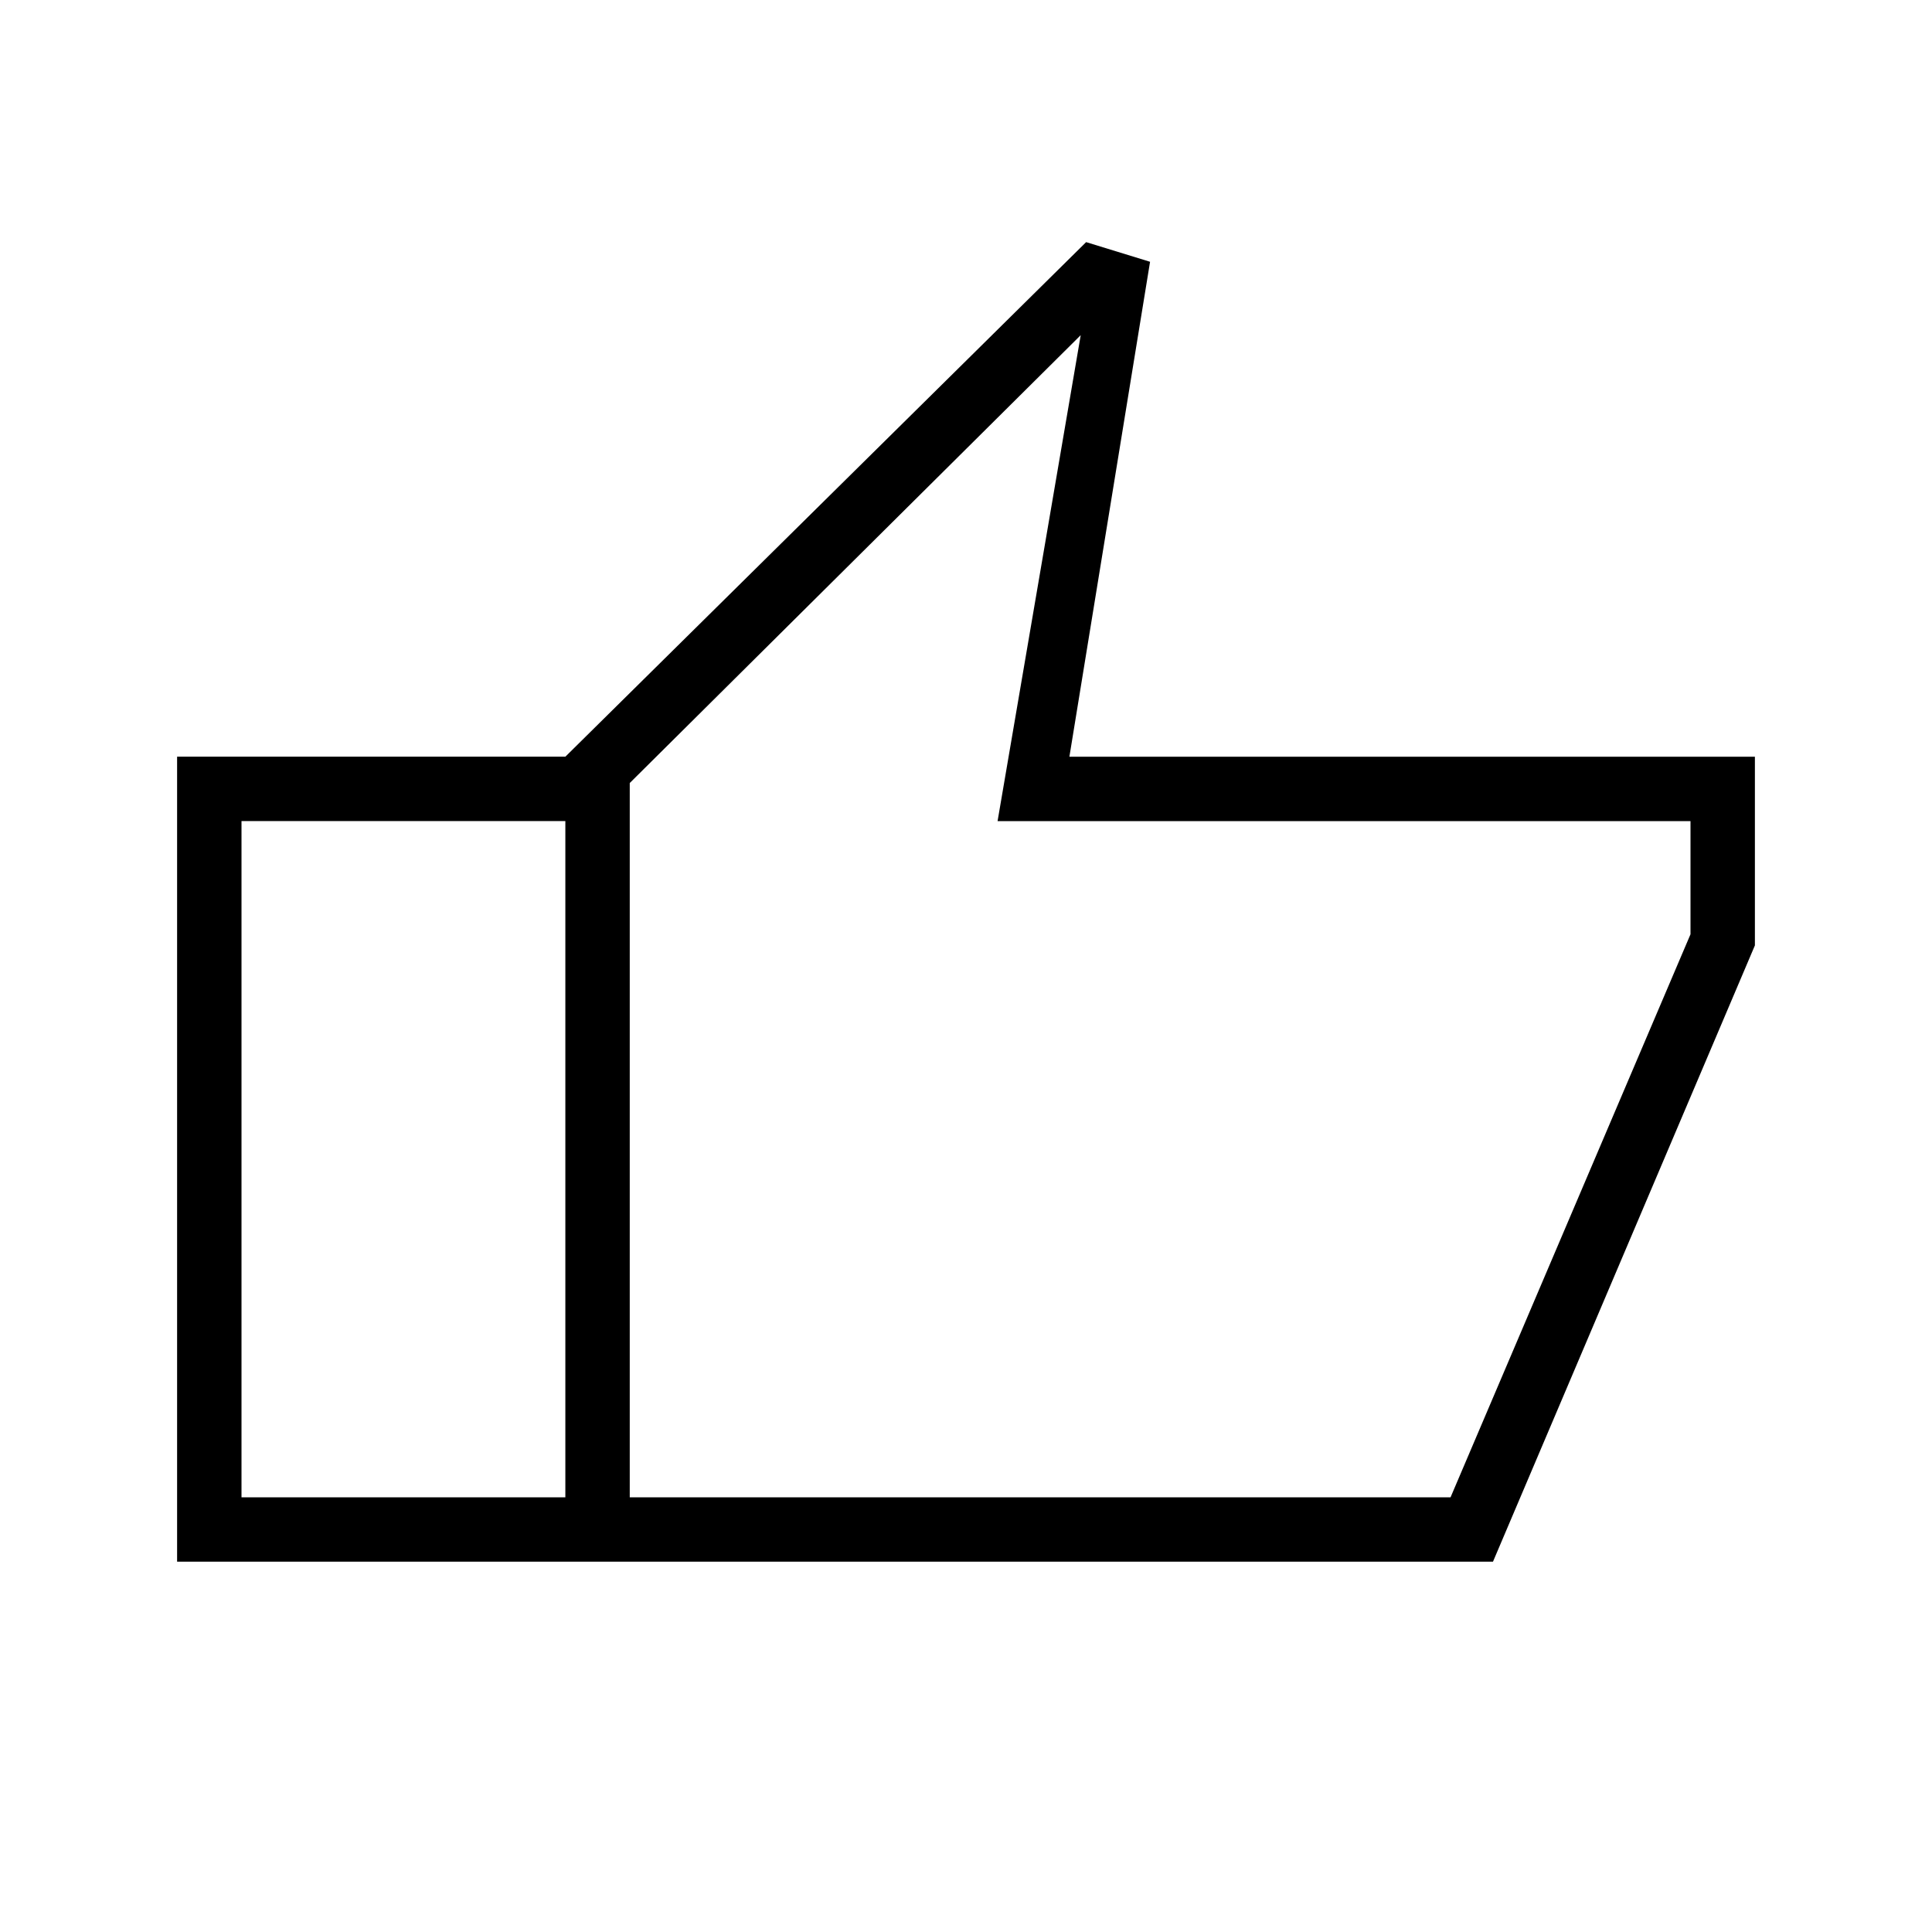 <svg xmlns="http://www.w3.org/2000/svg" height="20" viewBox="0 -960 960 960" width="20"><path d="M280.92-184v-400l258.77-255.69 31.77 9.77L531.38-584H872v93.77L741.85-184H280.92Zm32-32h407.85L840-495.77V-552H495.69L537-793.46 312.92-570.92V-216Zm0-354.92V-216v-354.92ZM88-184v-400h192.92v32H120v336h160.92v32H88Z"/></svg>